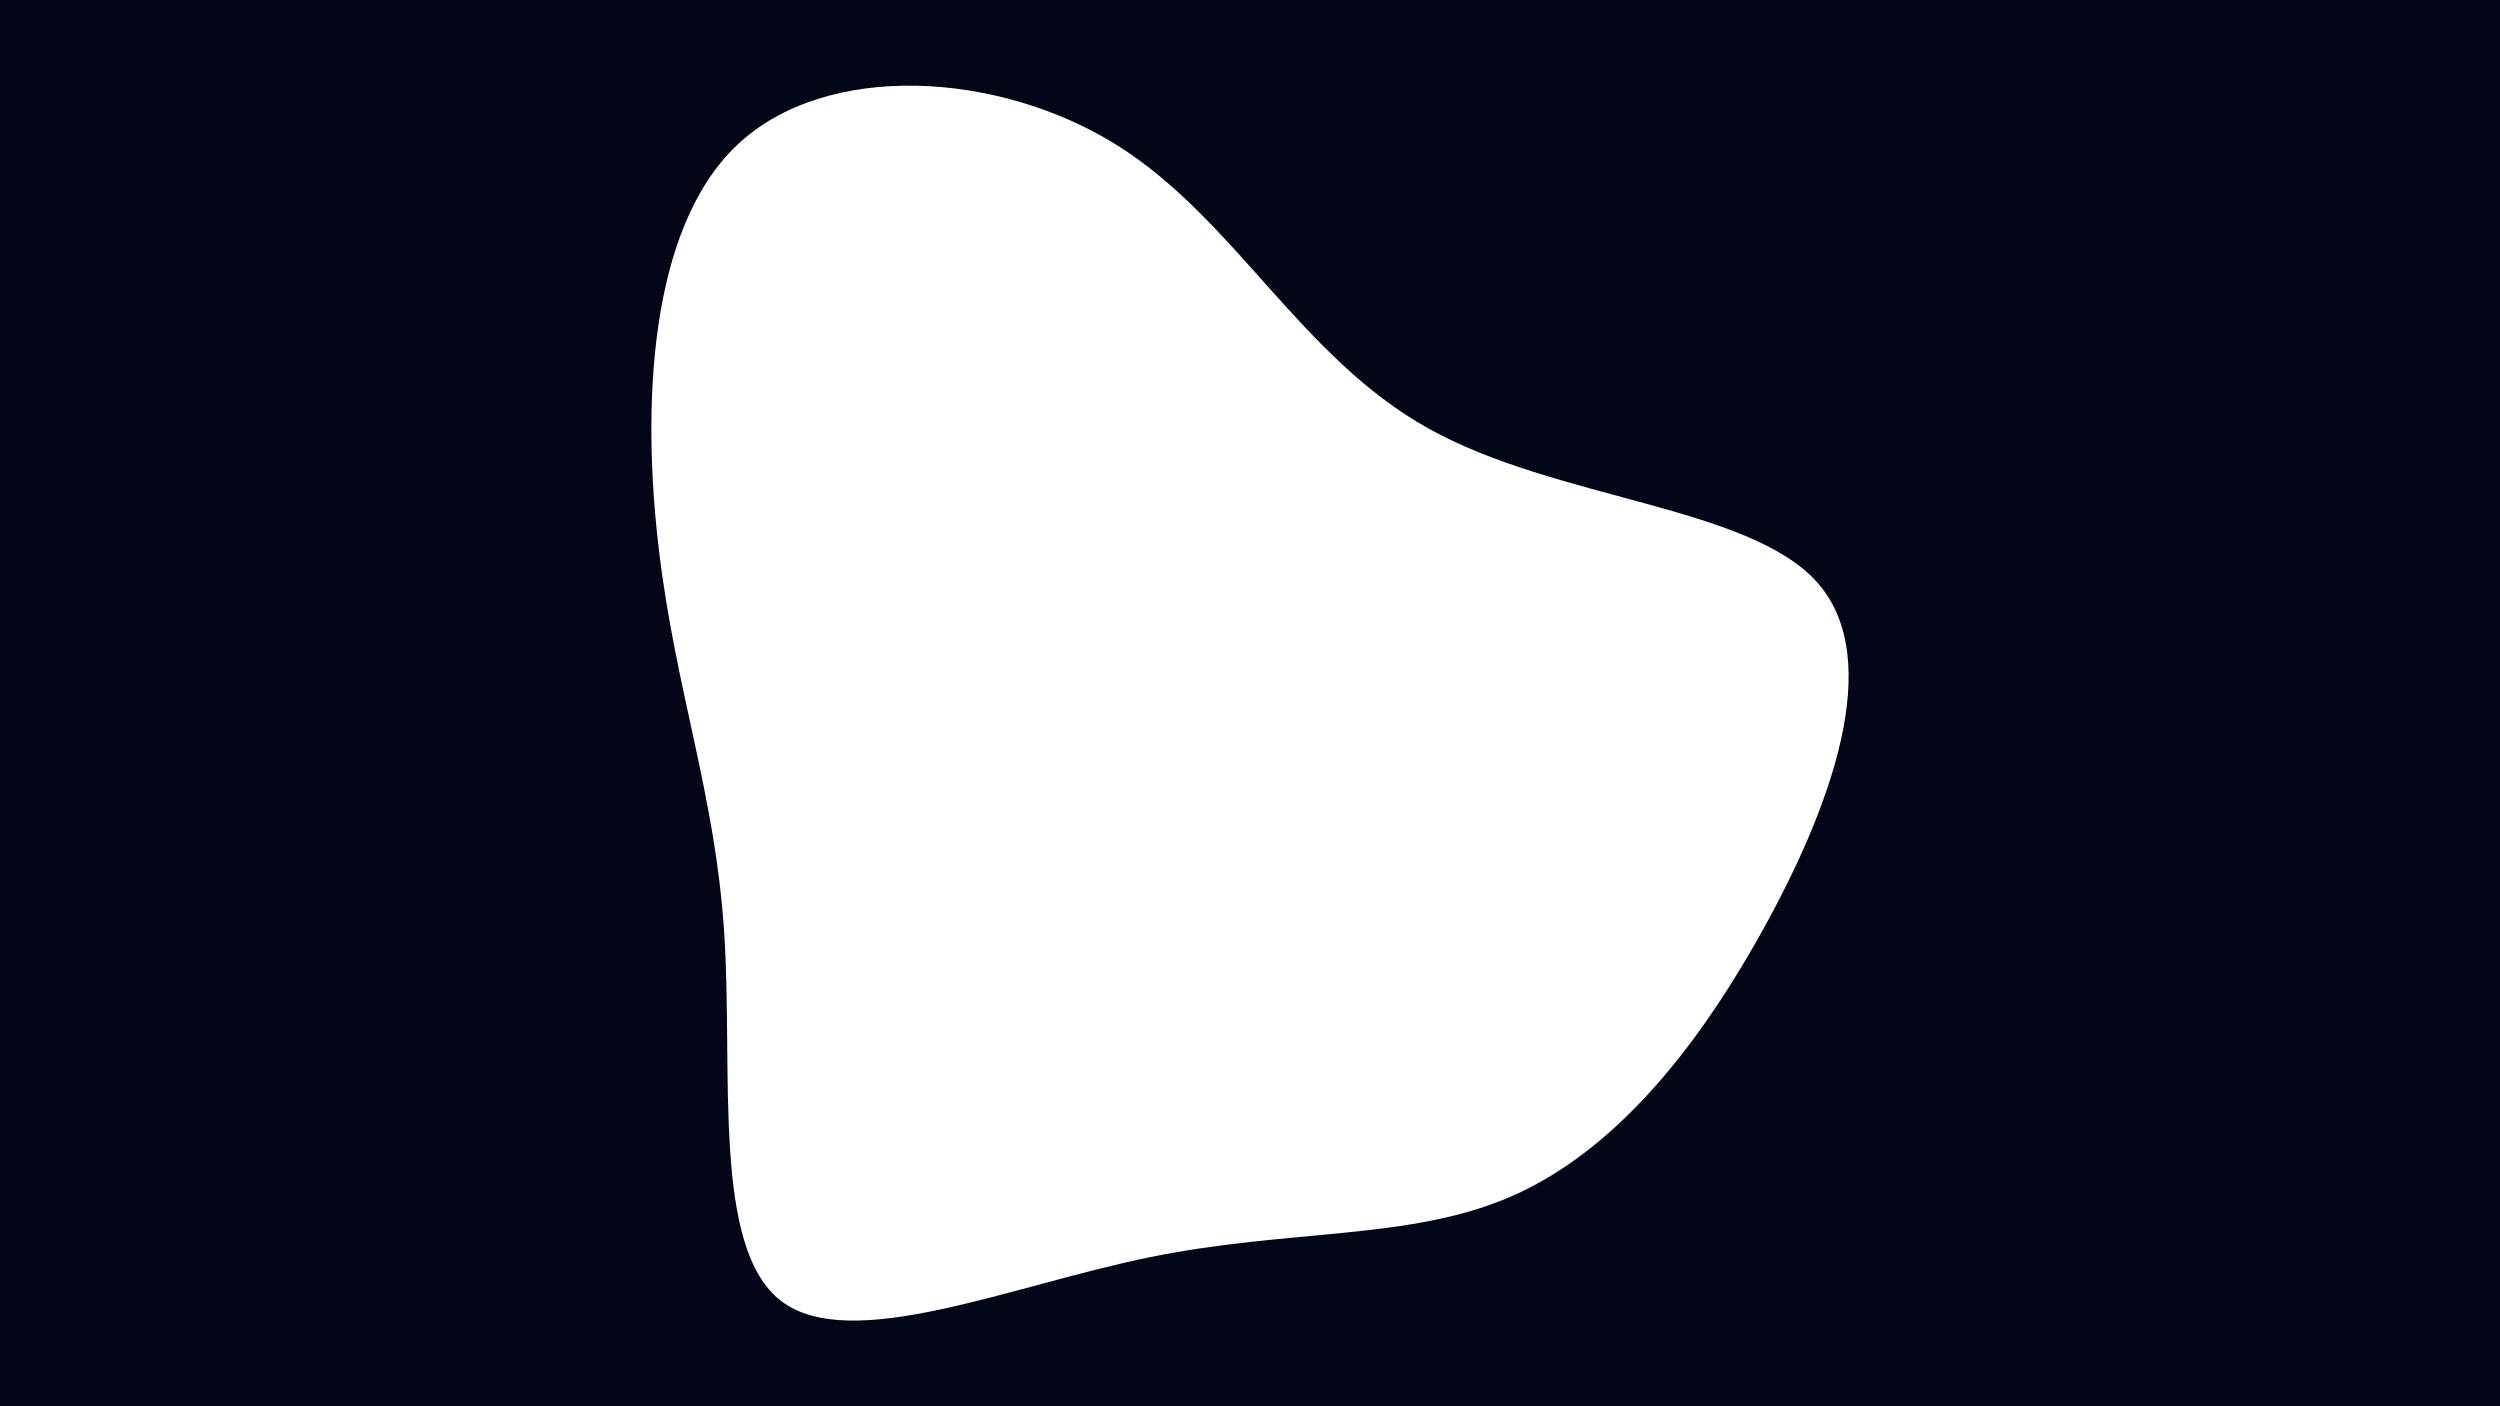 <svg id="visual" viewBox="0 0 960 540" width="960" height="540" xmlns="http://www.w3.org/2000/svg" xmlns:xlink="http://www.w3.org/1999/xlink" version="1.1"><rect x="0" y="0" width="960" height="540" fill="#020617"></rect><g transform="translate(449.598 292.33)"><path d="M98.9 -127.8C148.2 -100.3 222 -98.2 248.3 -68.6C274.5 -38.9 253.3 18.2 226.8 65.7C200.4 113.1 168.7 150.8 130 167.4C91.3 184 45.7 179.5 -7.9 190.4C-61.5 201.3 -123 227.7 -149.7 207.2C-176.3 186.7 -168 119.3 -171.5 65.8C-175 12.4 -190.2 -27.2 -196.6 -81.4C-203.1 -135.5 -200.7 -204.3 -166.5 -236.7C-132.3 -269 -66.1 -265 -20.7 -236.6C24.8 -208.1 49.6 -155.3 98.9 -127.8" fill="#FFFFFF"></path></g></svg>
